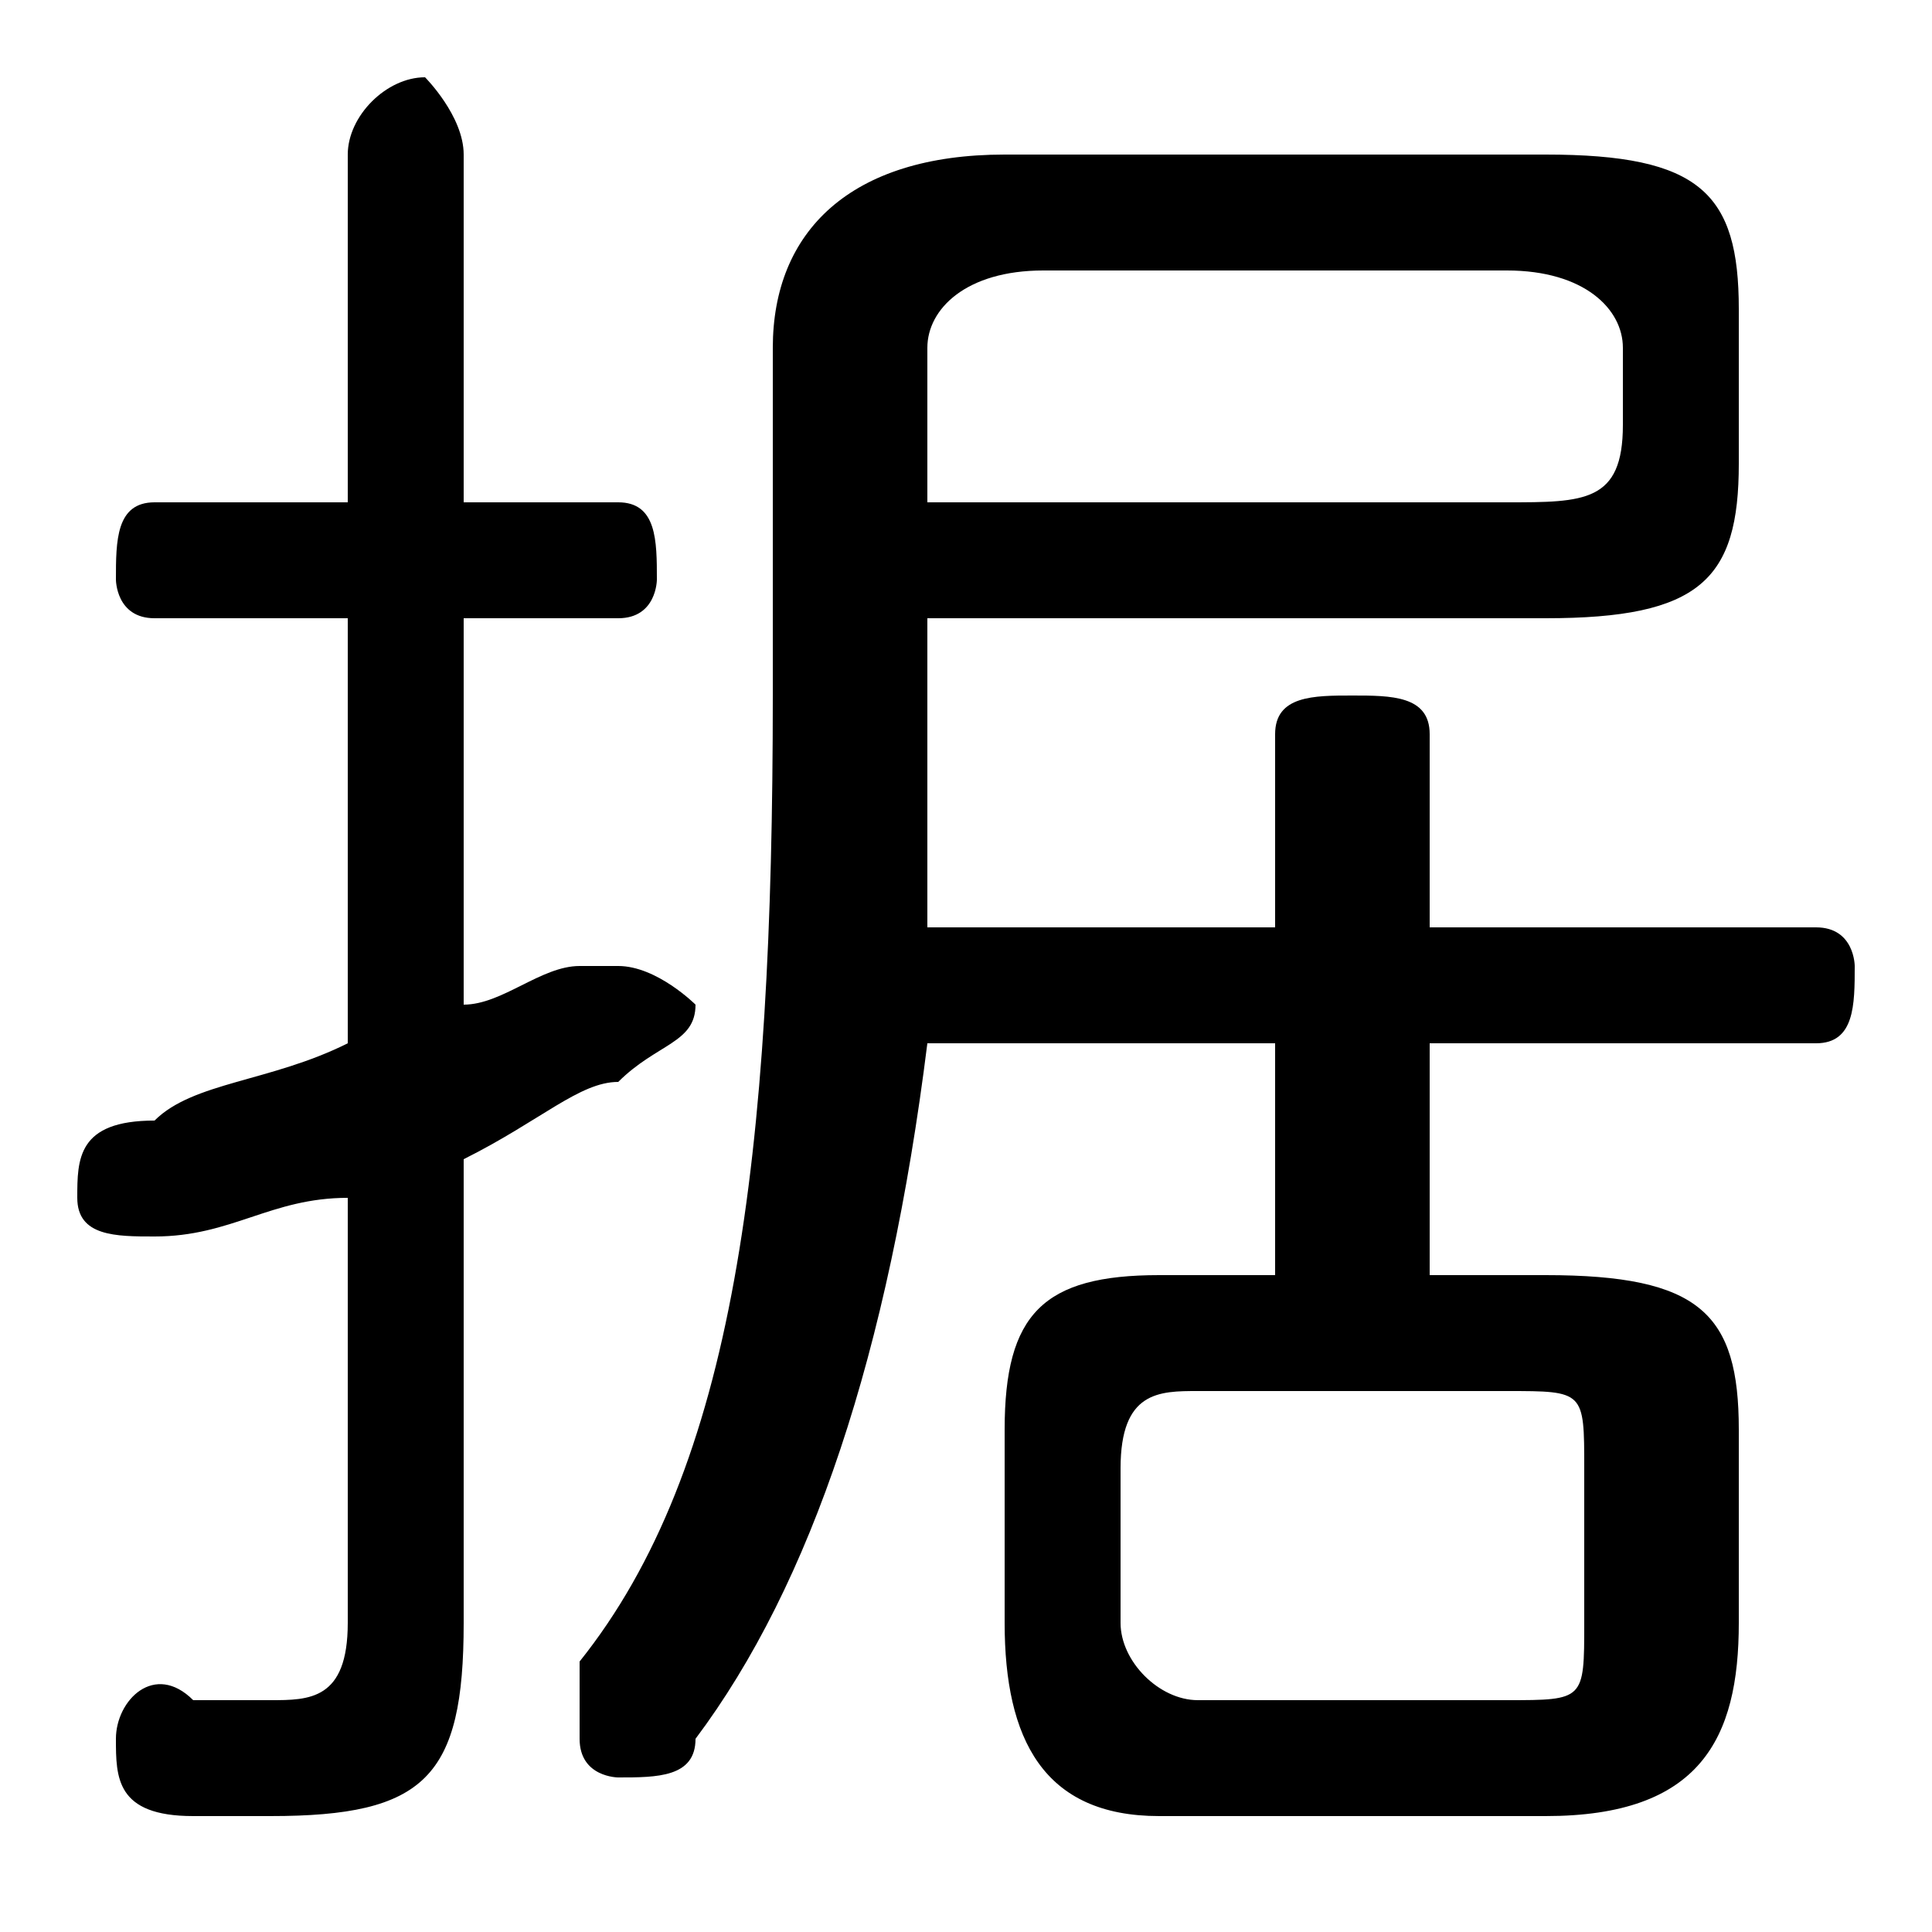 <svg xmlns="http://www.w3.org/2000/svg" viewBox="0 -44.0 50.0 50.0">
    <rect x="0" y="-44.0" width="50.0" height="50.0" fill="#808080" stroke="none"/>
    <g transform="scale(1, -1)">
        <!-- ボディの枠 -->
        <rect x="0" y="-6.0" width="50.0" height="50.0"
            stroke="white" fill="white"/>
        <!-- グリフ座標系の原点 -->
        <circle cx="0" cy="0" r="5" fill="white"/>
        <!-- グリフのアウトライン -->
        <g style="fill:black;stroke:#000000;stroke-width:0;stroke-linecap:round;stroke-linejoin:round;">
        <path d="M 33.0 11.0 L 30.0 11.0 C 27.0 11.0 26.0 10.0 26.0 7.0 L 26.0 2.0 C 26.0 -1.0 27.0 -3.0 30.0 -3.0 L 40.0 -3.0 C 44.0 -3.0 45.0 -1.0 45.0 2.0 L 45.0 7.0 C 45.0 10.0 44.0 11.0 40.0 11.0 L 37.0 11.0 L 37.0 17.0 L 47.0 17.0 C 48.0 17.0 48.0 18.0 48.0 19.0 C 48.0 19.0 48.0 20.0 47.0 20.0 L 37.0 20.0 L 37.0 25.0 C 37.0 26.0 36.0 26.0 35.0 26.0 C 34.0 26.0 33.0 26.0 33.0 25.0 L 33.0 20.0 L 24.0 20.0 C 24.0 22.0 24.0 24.0 24.0 26.0 L 24.0 28.0 L 40.0 28.0 C 44.0 28.0 45.0 29.0 45.0 32.0 L 45.0 36.0 C 45.0 39.0 44.0 40.0 40.0 40.0 L 26.0 40.0 C 22.0 40.0 20.0 38.0 20.0 35.0 L 20.0 26.0 C 20.0 14.0 19.0 6.0 15.0 1.0 C 15.0 0.0 15.0 -0.0 15.0 -1.0 C 15.0 -2.0 16.0 -2.0 16.0 -2.0 C 17.0 -2.0 18.0 -2.0 18.0 -1.0 C 21.0 3.0 23.0 9.0 24.0 17.0 L 33.0 17.0 Z M 31.0 0.0 C 30.0 0.0 29.0 1.0 29.0 2.0 L 29.0 6.0 C 29.0 8.0 30.0 8.0 31.0 8.0 L 39.0 8.0 C 41.0 8.0 41.0 8.0 41.0 6.0 L 41.0 2.0 C 41.0 0.0 41.0 0.0 39.0 0.0 Z M 24.0 31.0 L 24.0 35.0 C 24.0 36.0 25.0 37.0 27.0 37.0 L 39.0 37.0 C 41.0 37.0 42.0 36.0 42.0 35.0 L 42.0 33.0 C 42.0 31.0 41.0 31.0 39.0 31.0 Z M 12.0 14.0 C 14.0 15.0 15.0 16.0 16.0 16.0 C 17.0 17.0 18.0 17.0 18.0 18.0 C 18.0 18.0 17.0 19.0 16.0 19.0 C 16.0 19.0 16.0 19.0 15.0 19.0 C 14.0 19.0 13.0 18.0 12.0 18.0 L 12.0 28.0 L 16.0 28.0 C 17.0 28.0 17.0 29.0 17.0 29.0 C 17.0 30.0 17.0 31.0 16.0 31.0 L 12.0 31.0 L 12.0 40.0 C 12.0 41.0 11.0 42.0 11.0 42.0 C 10.0 42.0 9.0 41.0 9.0 40.0 L 9.0 31.0 L 4.0 31.0 C 3.0 31.0 3.0 30.0 3.0 29.0 C 3.0 29.0 3.0 28.0 4.0 28.0 L 9.0 28.0 L 9.0 17.0 C 7.0 16.0 5.0 16.0 4.0 15.0 C 2.0 15.0 2.0 14.0 2.0 13.0 C 2.0 12.0 3.0 12.0 4.0 12.0 C 4.0 12.0 4.0 12.0 4.0 12.0 C 6.0 12.0 7.0 13.0 9.0 13.0 L 9.0 2.0 C 9.0 0.0 8.0 0.0 7.0 0.0 C 7.0 0.0 6.0 0.0 5.0 0.0 C 4.0 1.0 3.0 -0.0 3.0 -1.0 C 3.0 -2.0 3.0 -3.0 5.0 -3.0 C 6.0 -3.0 7.0 -3.0 7.0 -3.0 C 11.0 -3.0 12.0 -2.0 12.0 2.0 Z"/>
    </g>
    </g>
</svg>

